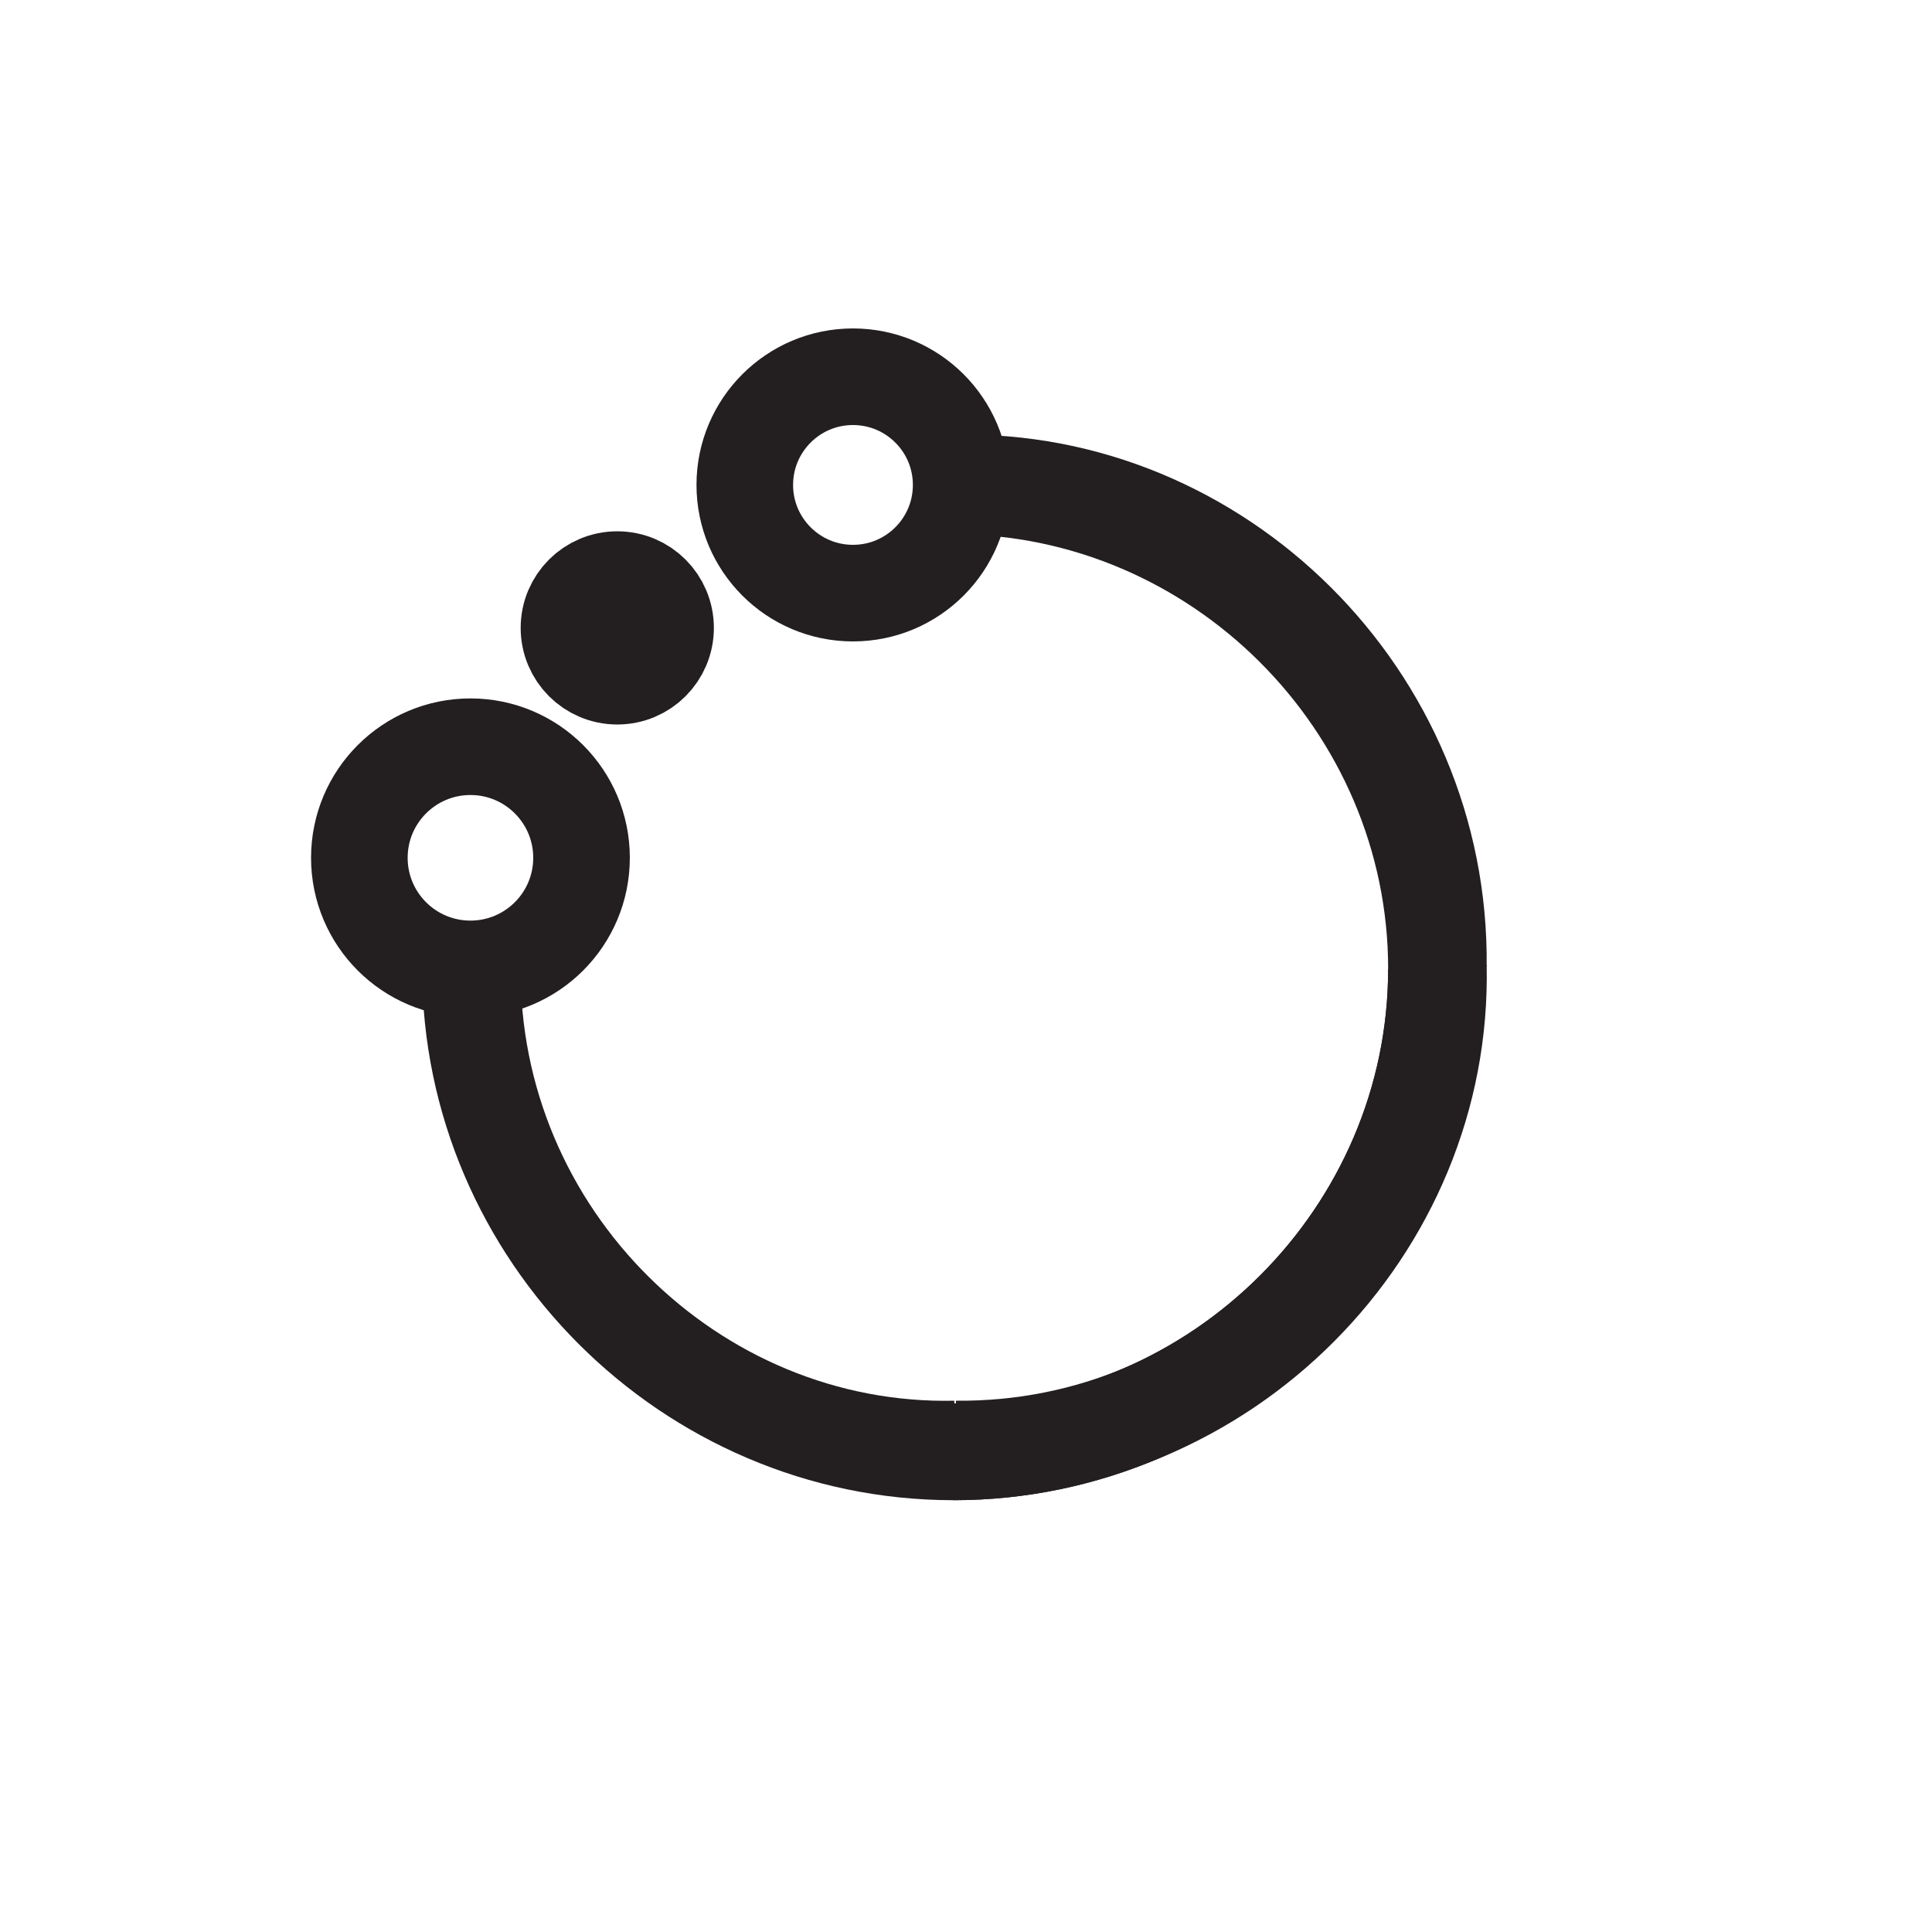 <?xml version="1.0" encoding="UTF-8"?><svg id="Layer_1" xmlns="http://www.w3.org/2000/svg" viewBox="0 0 20 20"><defs><style>.cls-1{fill:none;stroke:#231f20;stroke-miterlimit:10;}</style></defs><g><path class="cls-1" d="m4.89,10c-.03,2.79,2.28,5.06,5,5"/><path class="cls-1" d="m14.89,10c.03-2.79-2.28-5.06-5-5"/><circle class="cls-1" cx="6.39" cy="6.5" r=".5"/><path class="cls-1" d="m9.89,15c2.79.03,5.06-2.28,5-5"/></g><g><path class="cls-1" d="m9.87,5.03c2.74,0,5,2.26,5,5s-2.26,5-5,5"/><path class="cls-1" d="m14.87,10.03c0,2.74-2.26,5-5,5s-5-2.26-5-5"/><circle class="cls-1" cx="8.83" cy="5.02" r="1.12"/><circle class="cls-1" cx="4.87" cy="8.88" r="1.15"/></g></svg>